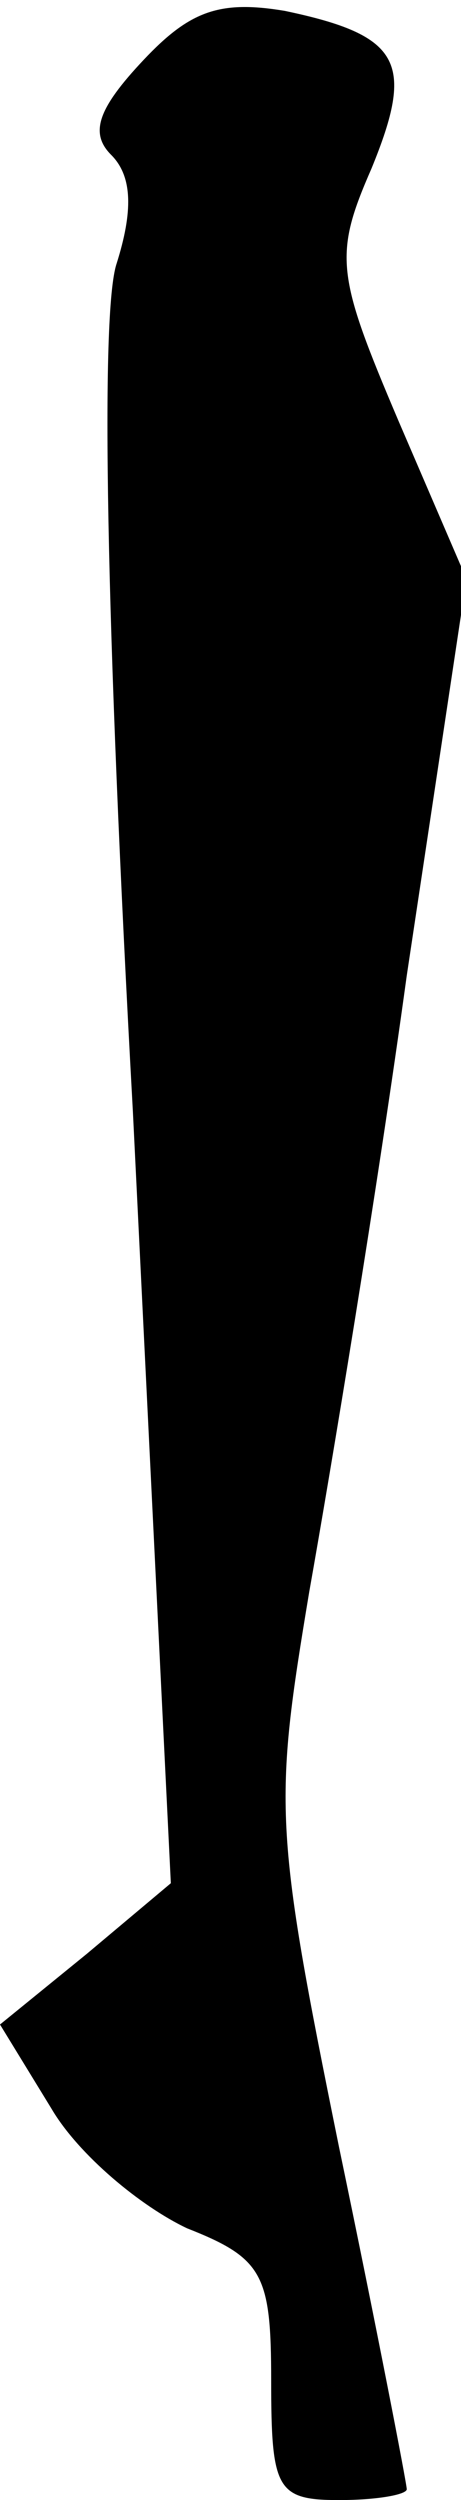 <?xml version="1.0" standalone="no"?>
<!DOCTYPE svg PUBLIC "-//W3C//DTD SVG 20010904//EN"
 "http://www.w3.org/TR/2001/REC-SVG-20010904/DTD/svg10.dtd">
<svg version="1.0" xmlns="http://www.w3.org/2000/svg"
 width="17pt" height="92pt" viewBox="0 0 17 92"
 preserveAspectRatio="xMidYMid meet">
<g transform="translate(0,92) scale(0.1,-0.1)"
fill="#000000" stroke="none">
<path fill="#000000" stroke="none" d="M53 898 c-17 -18 -20 -27 -12 -35 8 -8
8 -21 2 -40 -6 -18 -4 -131 6 -312 l14 -284 -31 -26 -32 -26 19 -31 c10 -17
33 -36 50 -44 28 -11 31 -17 31 -56 0 -40 2 -44 25 -44 14 0 25 2 25 4 0 2
-11 59 -25 126 -24 118 -24 126 -11 204 8 45 25 147 36 227 l22 146 -25 58
c-23 54 -24 61 -10 93 16 39 11 49 -32 58 -24 4 -35 0 -52 -18z"/>
</g>
</svg>
